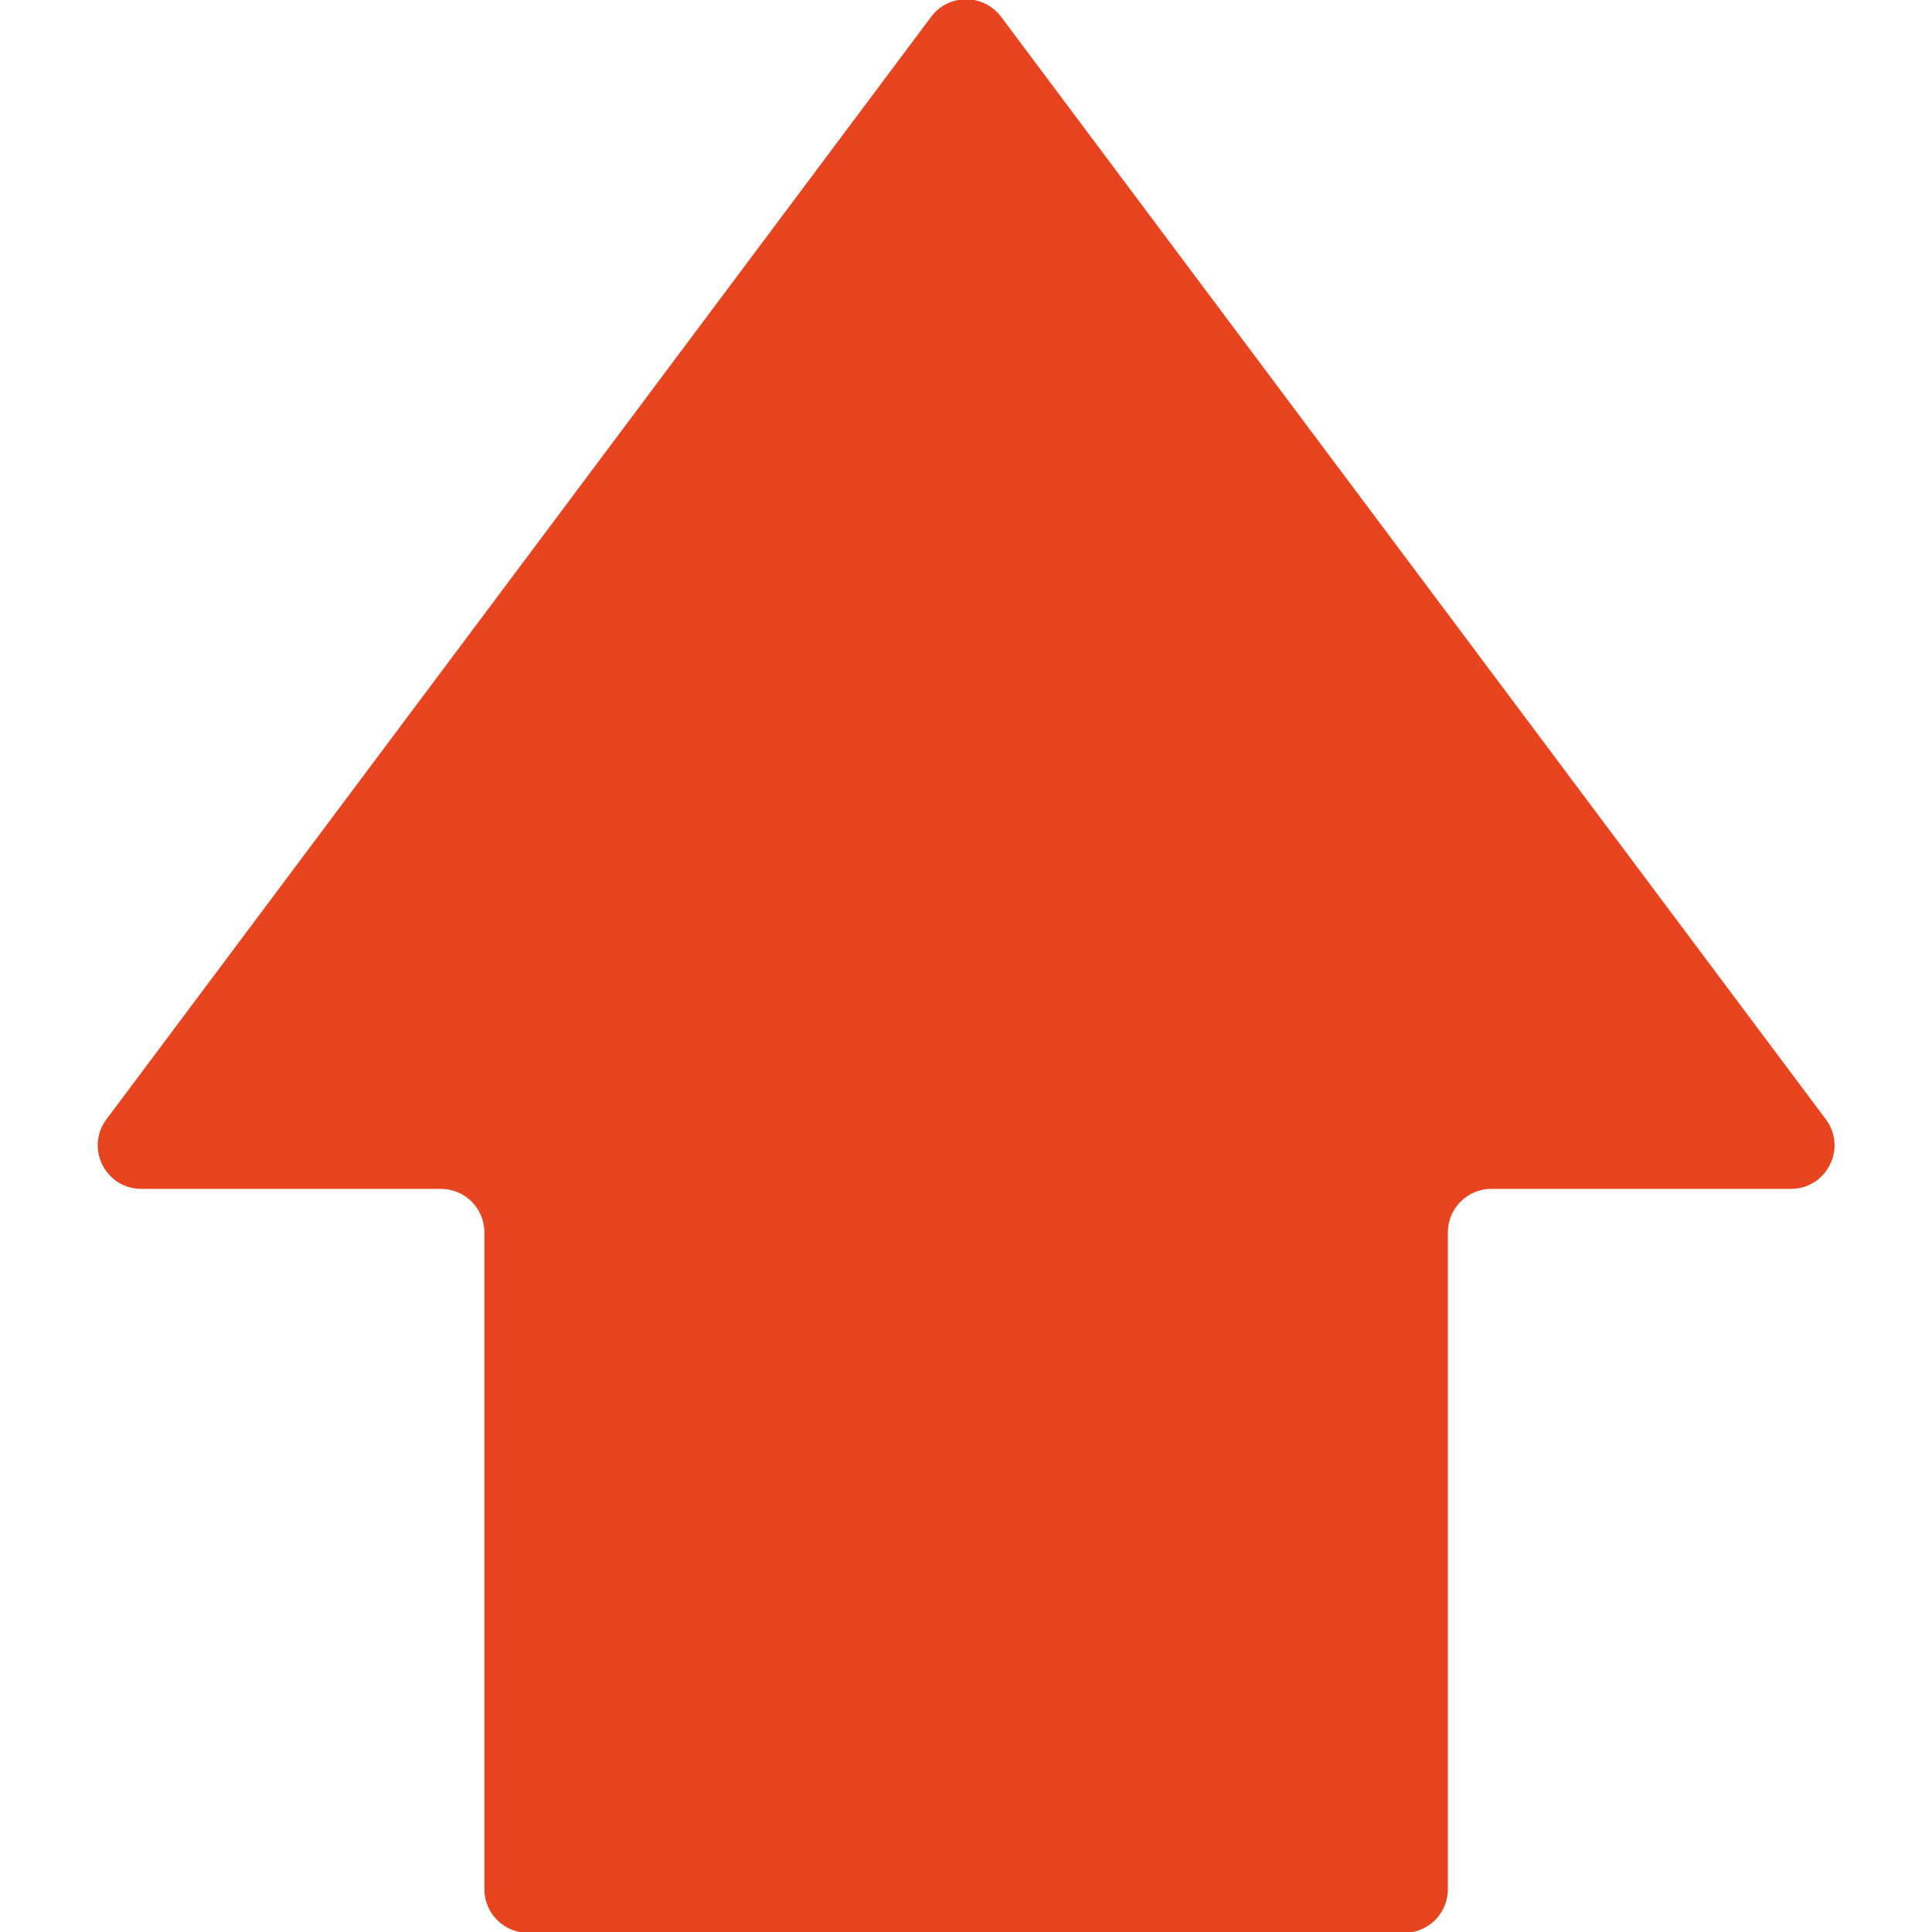 <?xml version="1.0" encoding="utf-8"?>
<!-- Generator: Adobe Illustrator 25.3.1, SVG Export Plug-In . SVG Version: 6.00 Build 0)  -->
<svg version="1.1" id="圖層_1" xmlns="http://www.w3.org/2000/svg" xmlns:xlink="http://www.w3.org/1999/xlink" x="0px" y="0px"
	 viewBox="0 0 283.46 283.46" style="enable-background:new 0 0 283.46 283.46;" xml:space="preserve">
<style type="text/css">
	.st0{fill:#E94420;}
</style>
<path class="st0" d="M136.62,2.46l-121,161.76c-3.15,4.21-0.15,10.21,5.12,10.21h43.94c3.53,0,6.39,2.86,6.39,6.39l0,96.37
	c0,3.53,2.86,6.39,6.39,6.39h64.29h64.29c3.53,0,6.39-2.86,6.39-6.39l0-96.37c0-3.53,2.86-6.39,6.39-6.39h43.94
	c5.26,0,8.27-6,5.12-10.21l-121-161.76C144.29-0.96,139.17-0.96,136.62,2.46z"/>
</svg>
